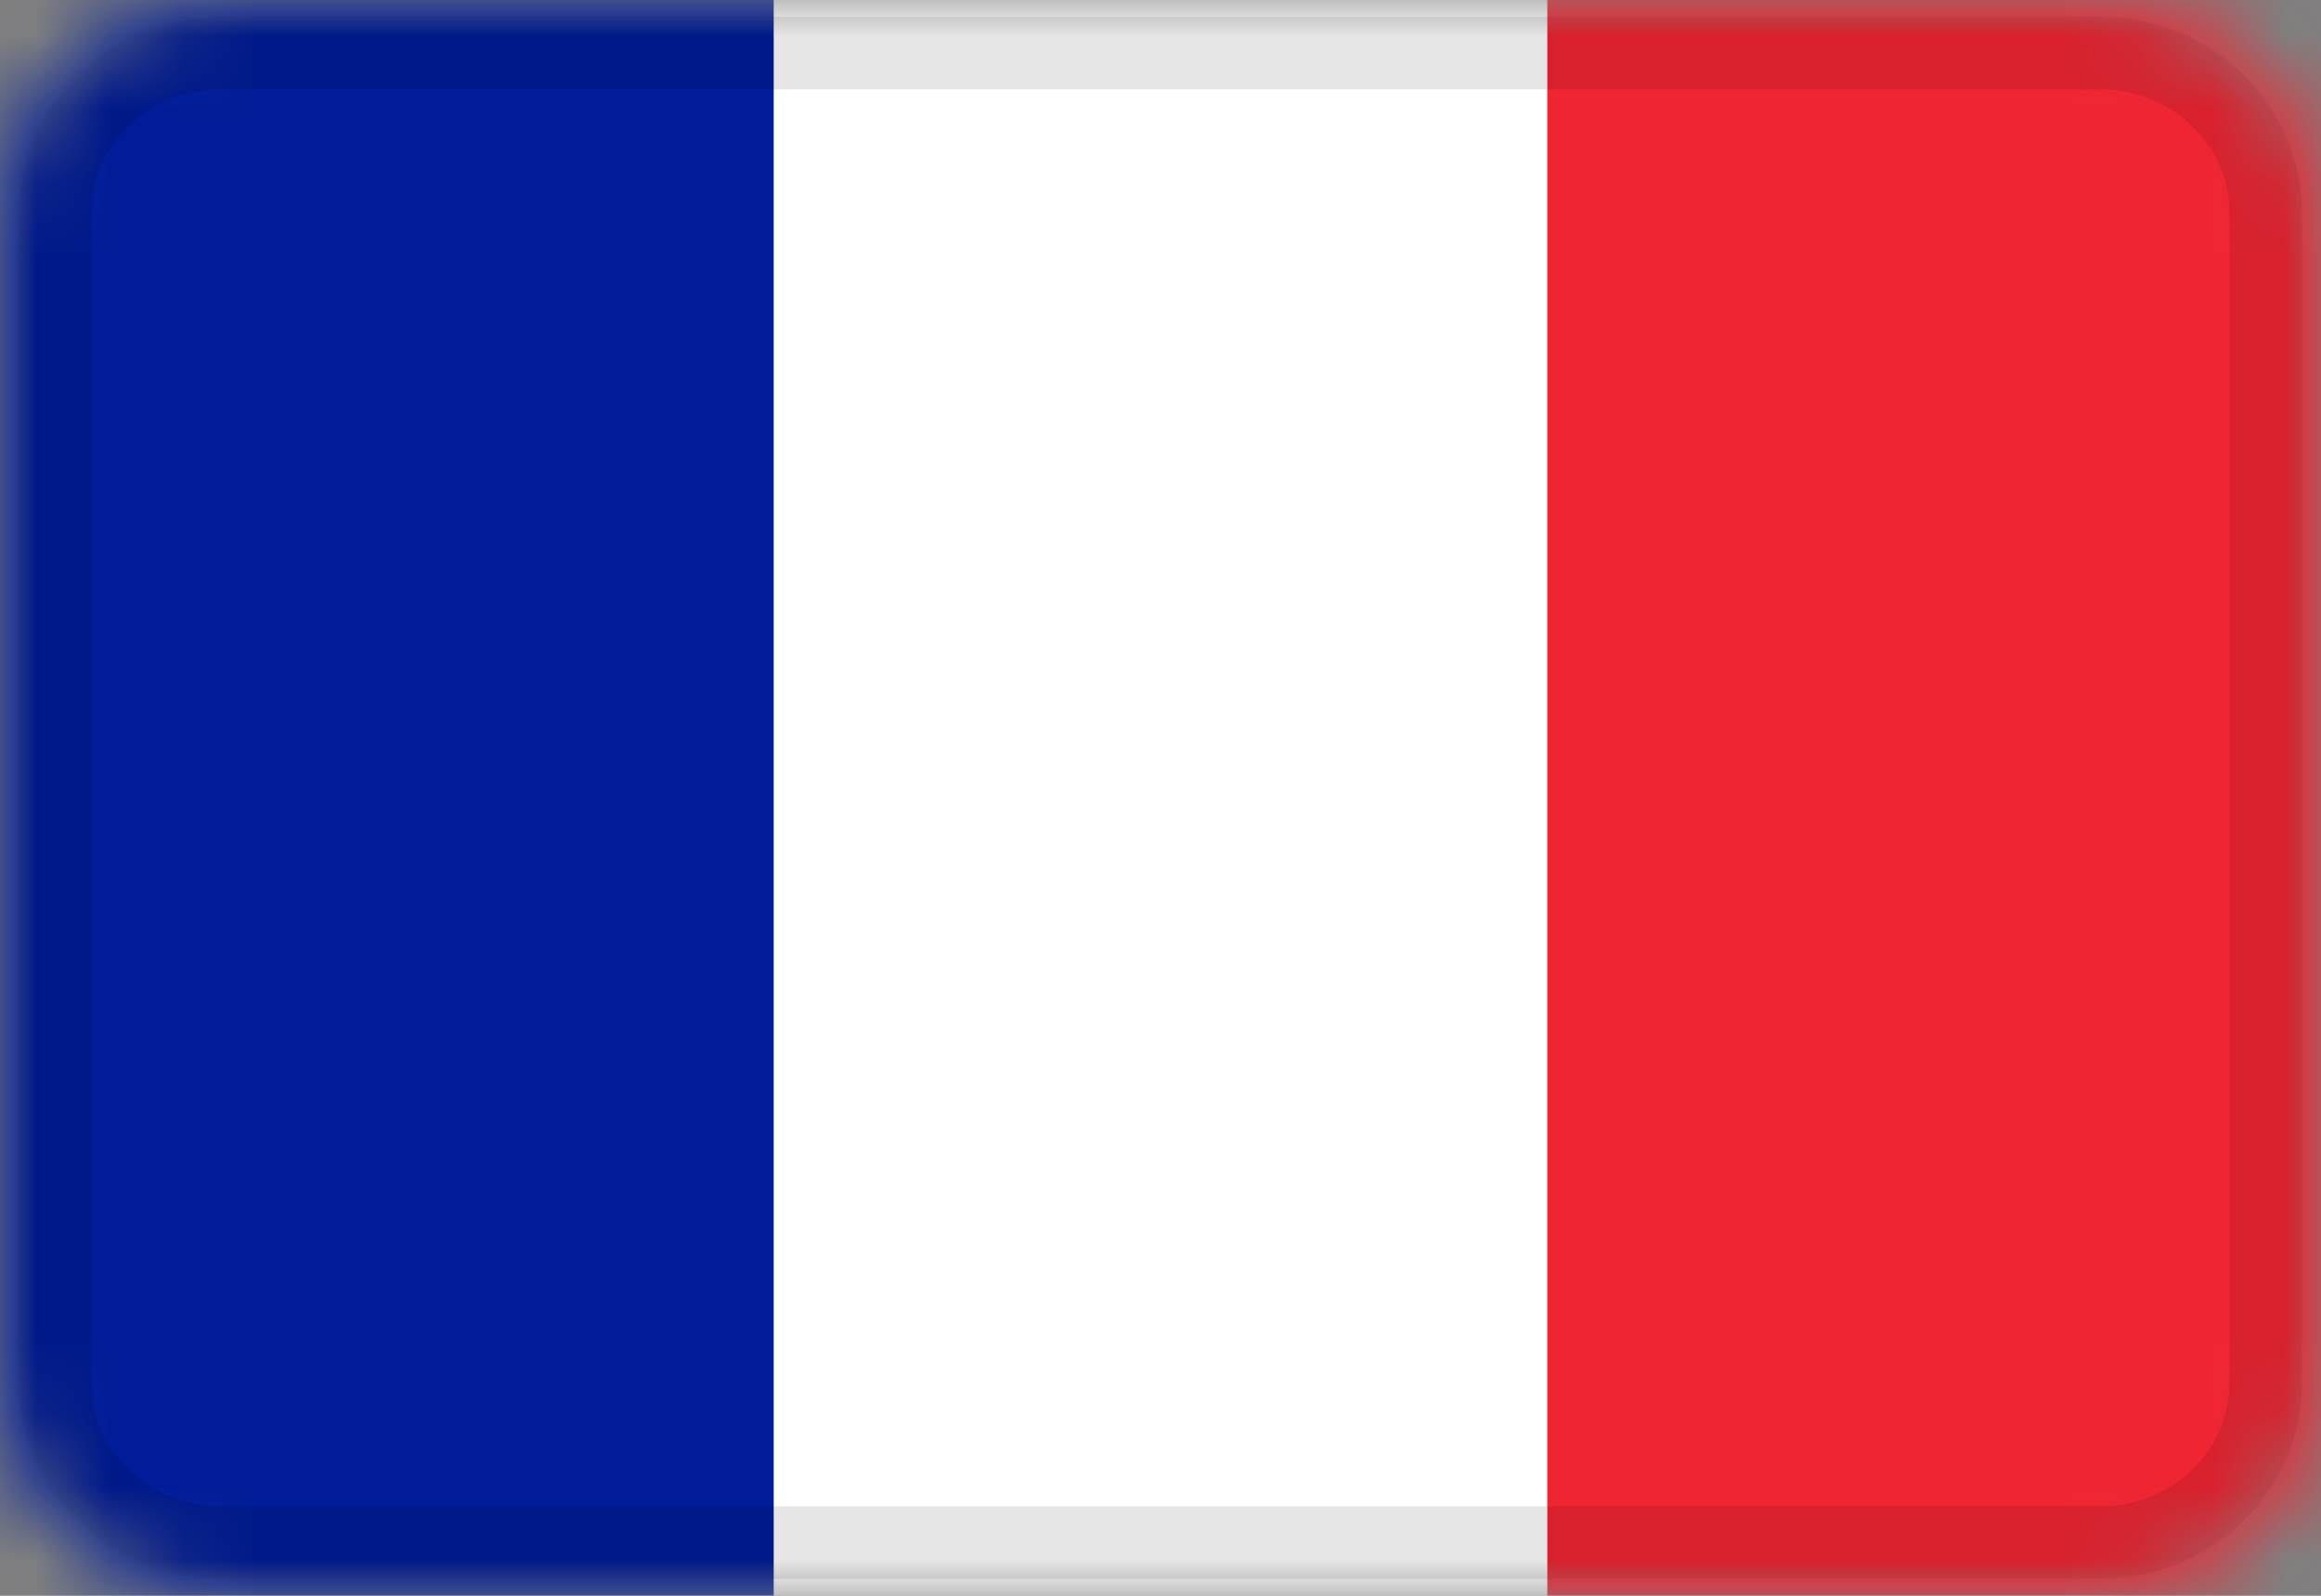 <svg width="32" height="22" viewBox="0 0 32 22" fill="none" xmlns="http://www.w3.org/2000/svg">
<rect x="0" y="0" width="32" height="22" fill="#808080" stroke="none"/>
<g clip-path="url(#clip0_1438_2139)">
<mask id="mask0_1438_2139" style="mask-type:alpha" maskUnits="userSpaceOnUse" x="0" y="0" width="32" height="22">
<path d="M28.952 0H3.048C1.364 0 0 1.313 0 2.933V19.067C0 20.687 1.364 22 3.048 22H28.952C30.636 22 32 20.687 32 19.067V2.933C32 1.313 30.636 0 28.952 0Z" fill="white"/>
</mask>
<g mask="url(#mask0_1438_2139)">
<path d="M28.952 0H3.048C1.364 0 0 1.313 0 2.933V19.067C0 20.687 1.364 22 3.048 22H28.952C30.636 22 32 20.687 32 19.067V2.933C32 1.313 30.636 0 28.952 0Z" fill="white"/>
<path fill-rule="evenodd" clip-rule="evenodd" d="M0 0H10.667V22H0V0Z" fill="#001C98"/>
<path fill-rule="evenodd" clip-rule="evenodd" d="M21.333 0H32V22H21.333V0Z" fill="#F02532"/>
<path d="M28.952 0.733H3.048C1.785 0.733 0.762 1.718 0.762 2.933V19.067C0.762 20.282 1.785 21.267 3.048 21.267H28.952C30.215 21.267 31.238 20.282 31.238 19.067V2.933C31.238 1.718 30.215 0.733 28.952 0.733Z" stroke="black" stroke-opacity="0.1"/>
</g>
</g>
<defs>
<clipPath id="clip0_1438_2139">
<rect width="32" height="22" fill="white"/>
</clipPath>
</defs>
</svg>
